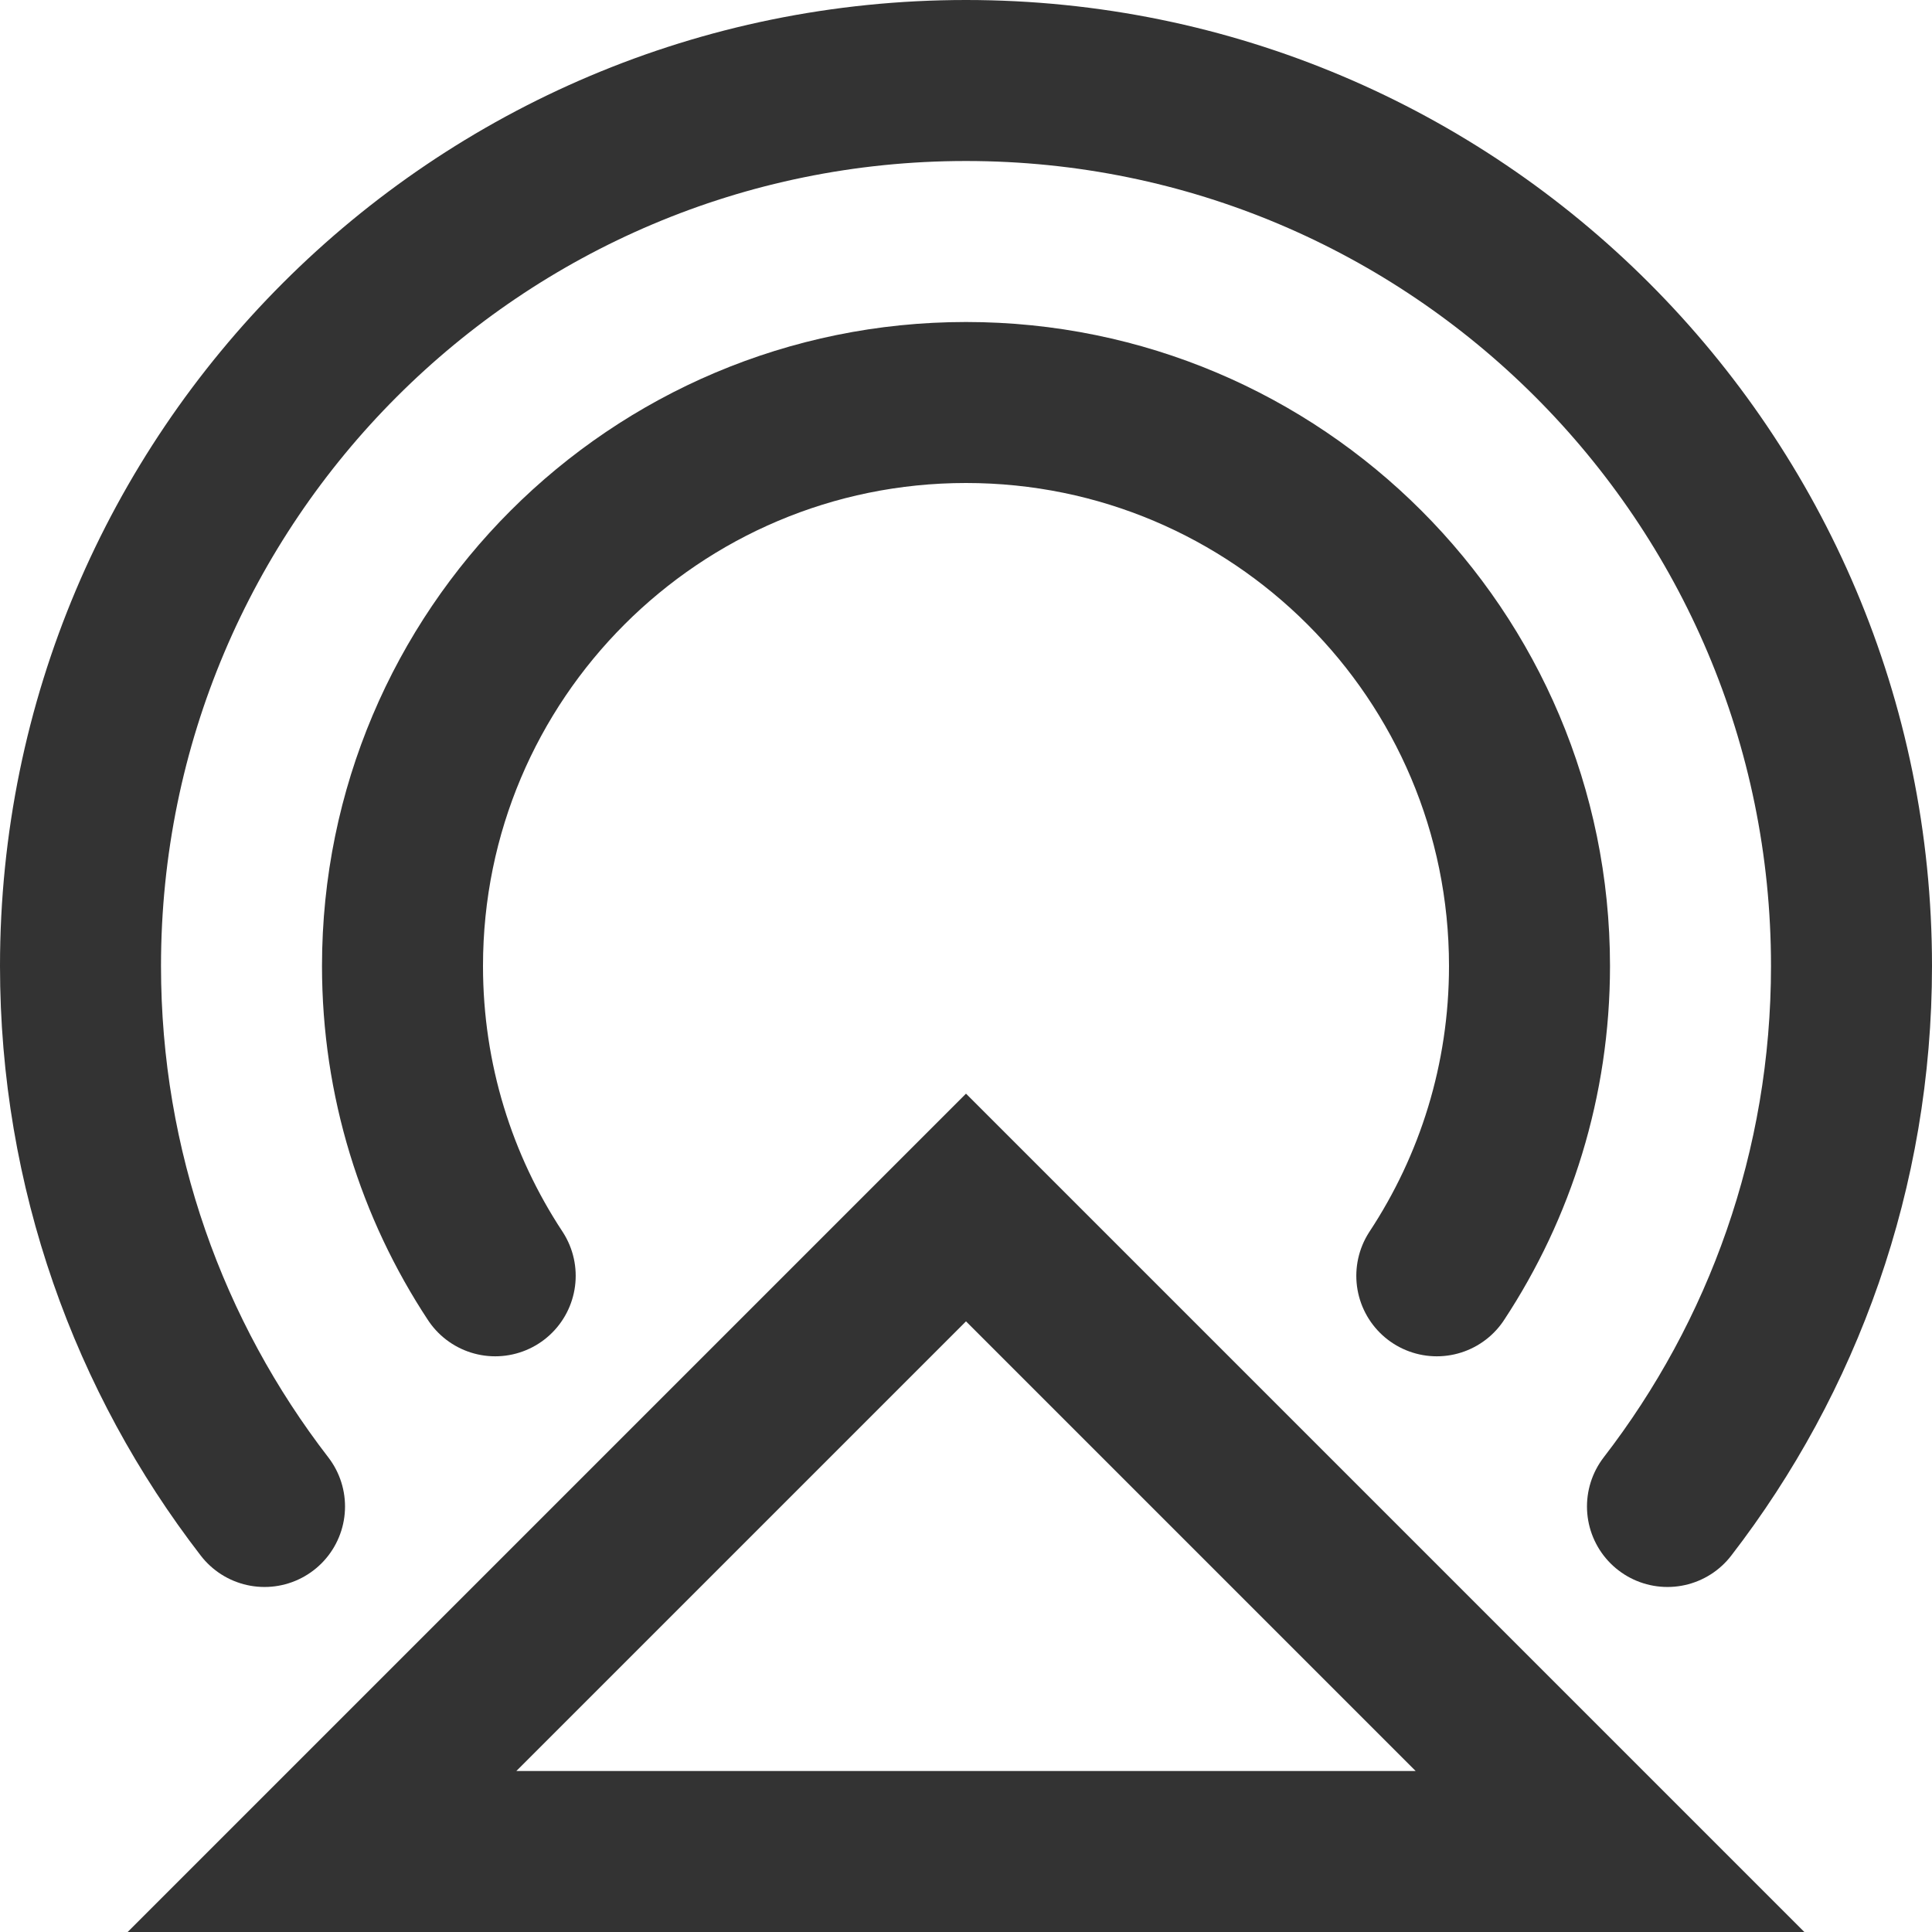 <?xml version="1.0" encoding="UTF-8"?><svg width="36" height="36" viewBox="0 0 48 48" fill="none" xmlns="http://www.w3.org/2000/svg"><path d="M6.572 37.428C3.705 33.713 2 29.056 2 24C2 11.85 11.85 2 24 2C36.15 2 46 11.85 46 24C46 29.056 44.295 33.713 41.428 37.428" stroke="#333" stroke-width="4" stroke-linecap="round" stroke-linejoin="miter"/><path d="M12.303 31.697C10.847 29.488 10 26.843 10 24C10 16.268 16.268 10 24 10C31.732 10 38 16.268 38 24C38 26.843 37.153 29.488 35.697 31.697" stroke="#333" stroke-width="4" stroke-linecap="round" stroke-linejoin="miter"/><path fill-rule="evenodd" clip-rule="evenodd" d="M24 30L40 46H8L24 30Z" fill="none" stroke="#333" stroke-width="4" stroke-linecap="round" stroke-linejoin="miter"/></svg>